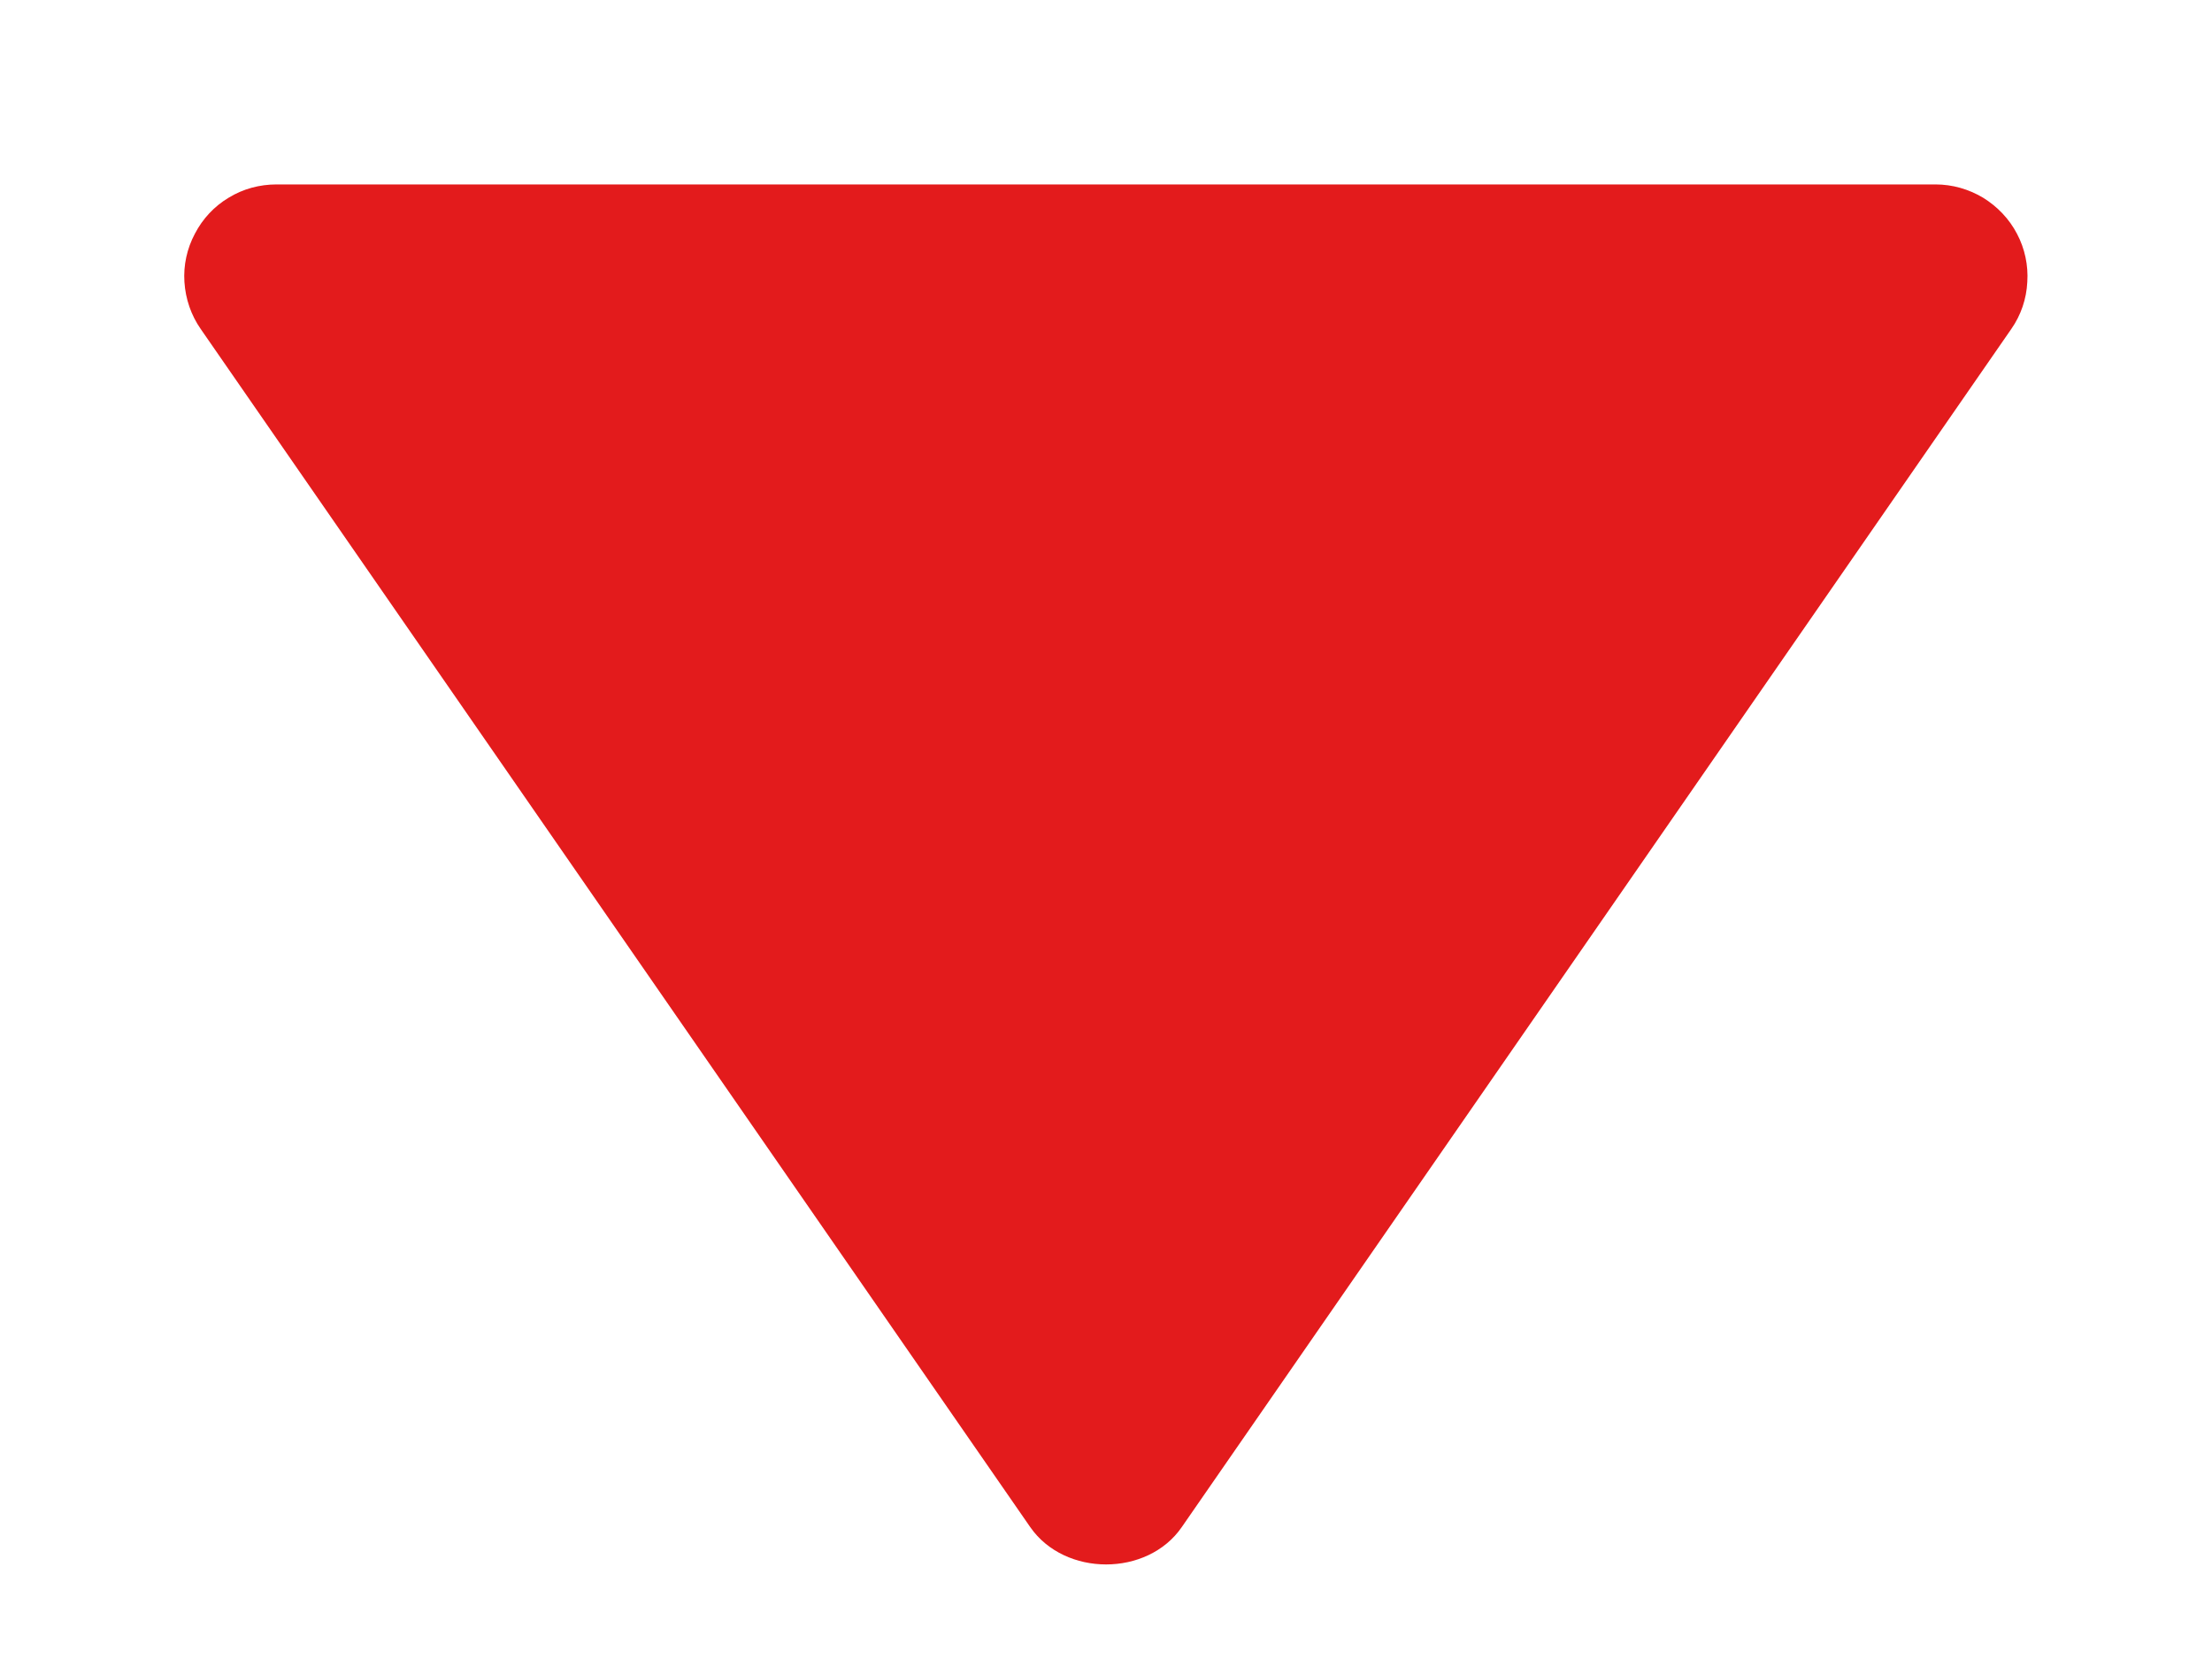 <svg width="8" height="6" viewBox="0 0 8 6" fill="none" xmlns="http://www.w3.org/2000/svg">
<path d="M1 0.667H7C7.061 0.667 7.12 0.684 7.172 0.715C7.224 0.747 7.267 0.792 7.295 0.846C7.323 0.899 7.336 0.96 7.332 1.02C7.329 1.081 7.309 1.14 7.274 1.19L4.274 5.523C4.15 5.703 3.851 5.703 3.726 5.523L0.726 1.19C0.691 1.14 0.671 1.081 0.667 1.02C0.663 0.96 0.676 0.899 0.705 0.845C0.733 0.791 0.775 0.746 0.827 0.715C0.879 0.683 0.939 0.667 1 0.667Z" fill="#E31B1C"/>
</svg>
